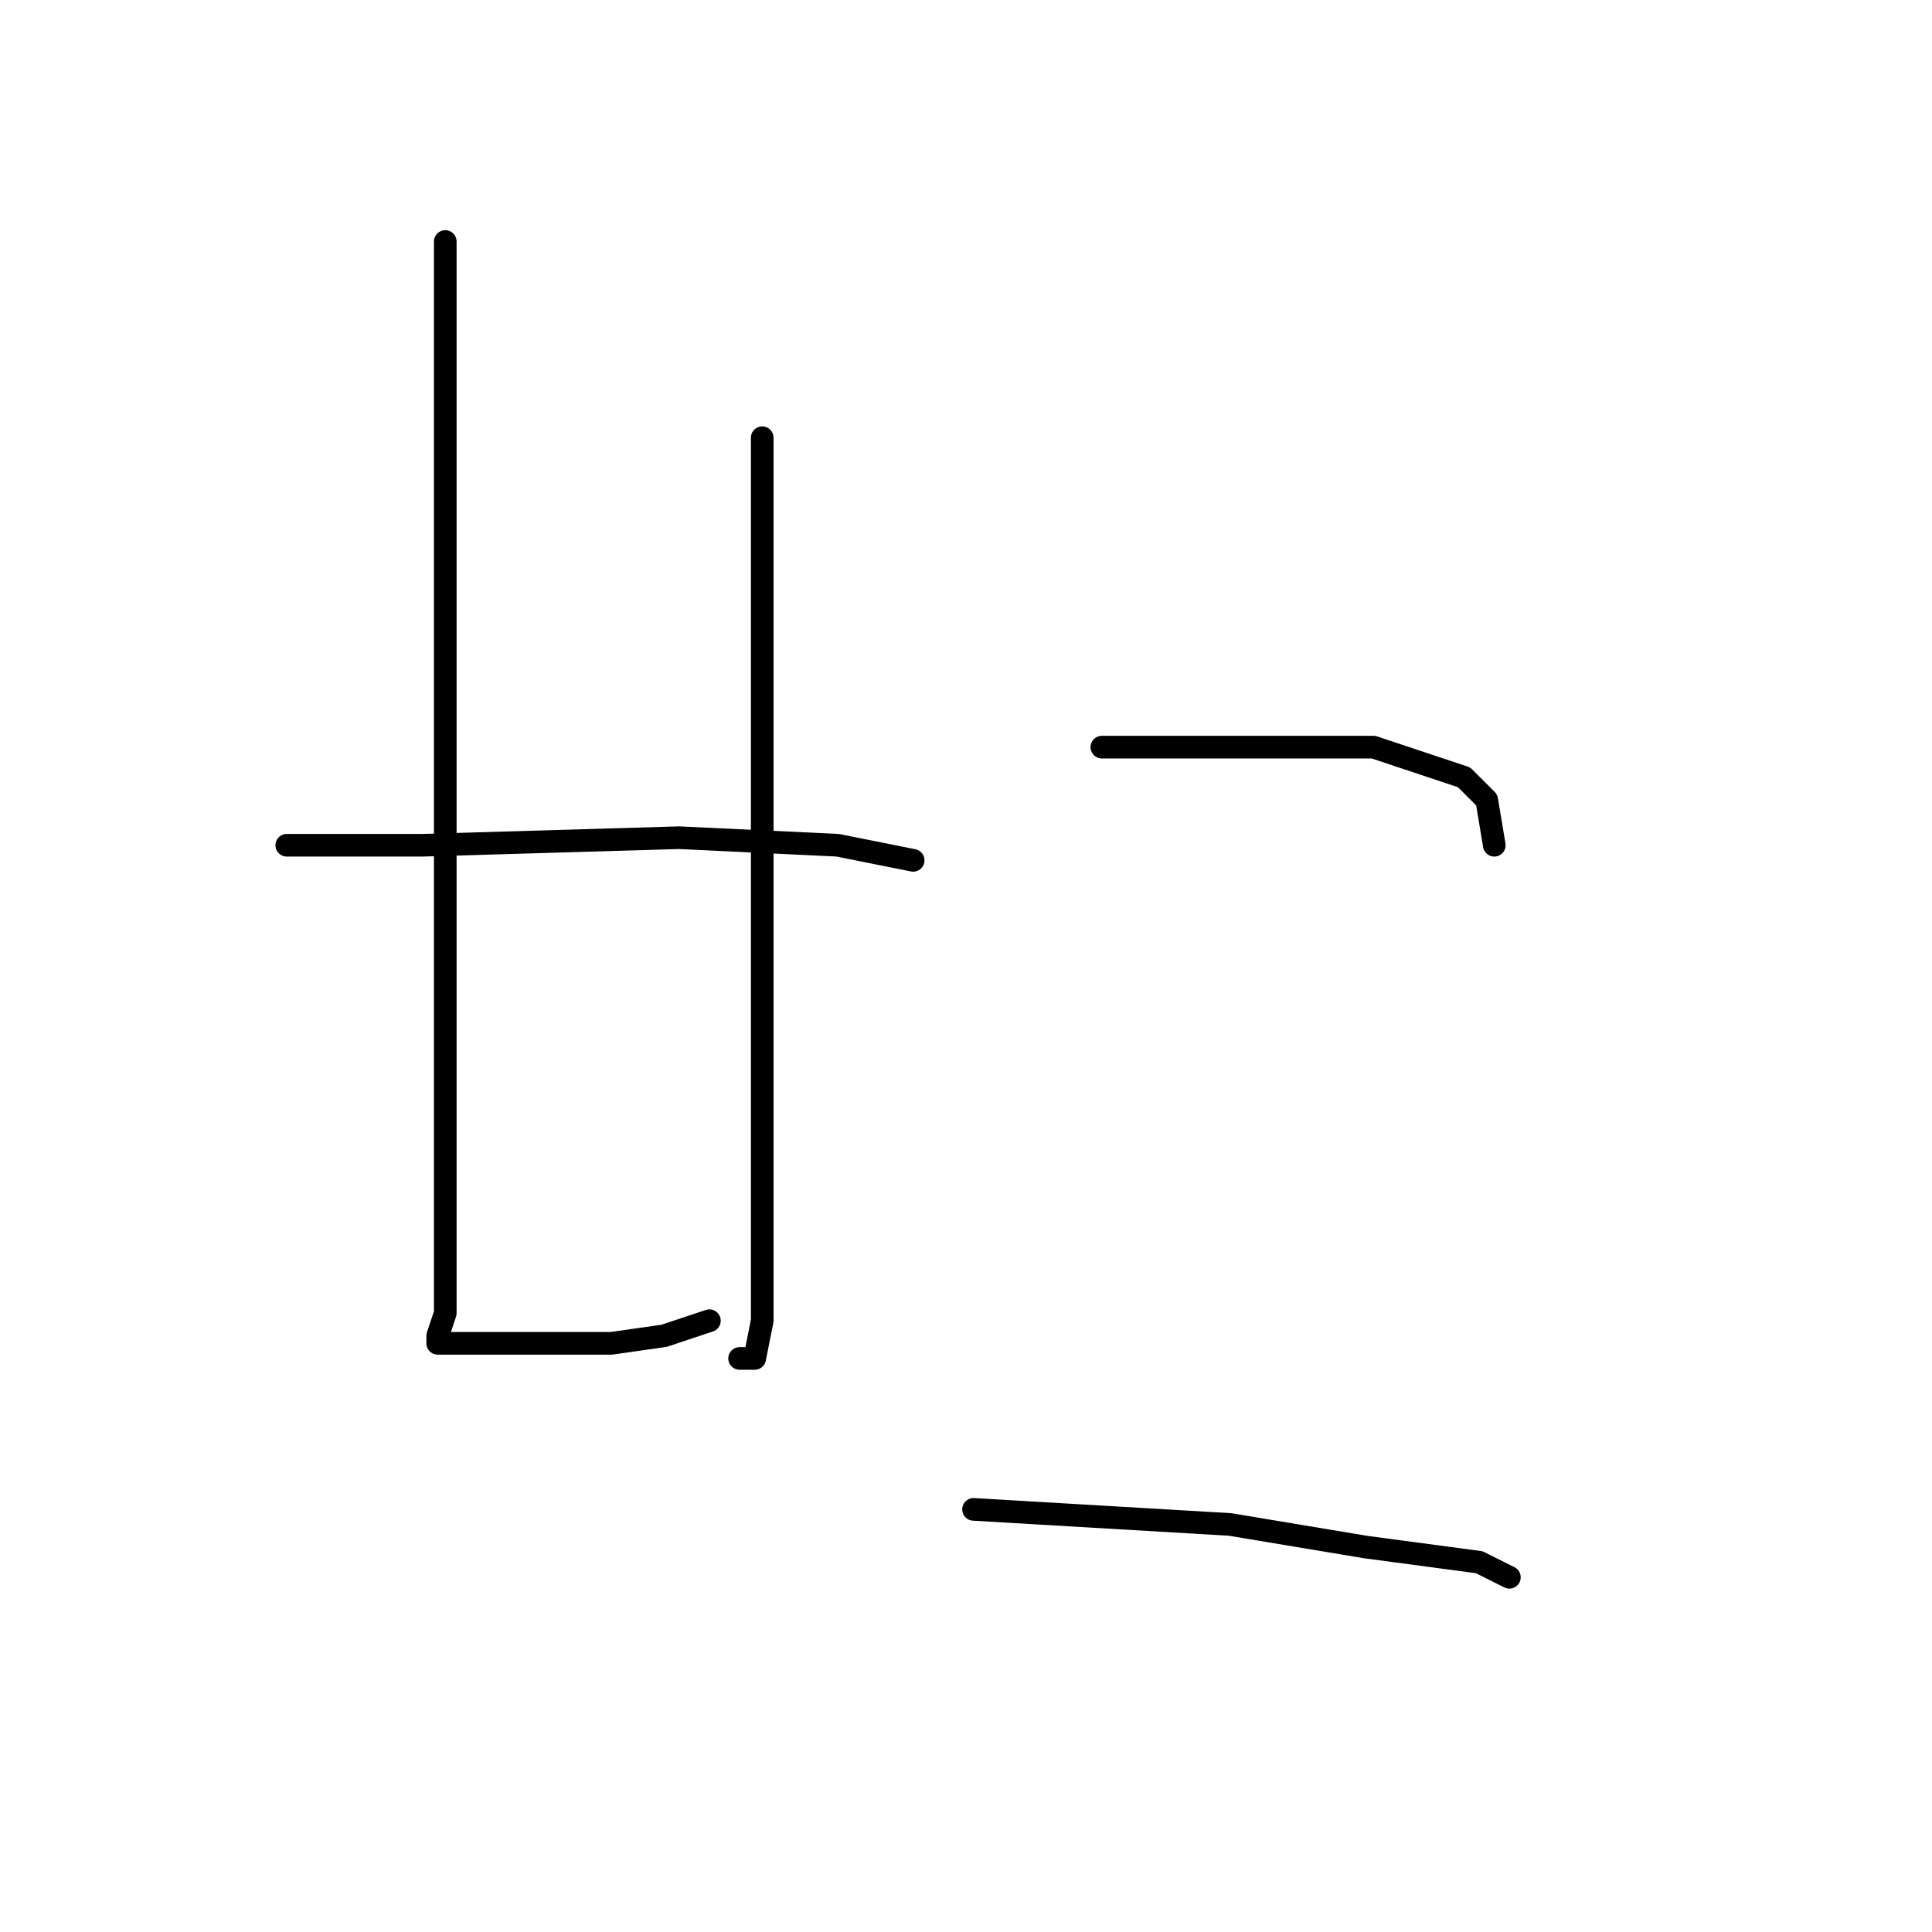 <?xml version="1.0" standalone="no"?>
    <svg width="256" height="256" xmlns="http://www.w3.org/2000/svg" version="1.1">
    <polyline stroke="black" stroke-width="3" stroke-linecap="round" fill="transparent" stroke-linejoin="round" points="59 32 59 58 59 84 59 112 59 140 59 161 59 174 58 177 58 178 63 178 72 178 81 178 88 177 94 175 94 175 " />
        <polyline stroke="black" stroke-width="3" stroke-linecap="round" fill="transparent" stroke-linejoin="round" points="101 58 101 85 101 112 101 138 101 160 101 175 100 180 98 180 98 180 " />
        <polyline stroke="black" stroke-width="3" stroke-linecap="round" fill="transparent" stroke-linejoin="round" points="38 112 47 112 56 112 90 111 111 112 121 114 121 114 " />
        <polyline stroke="black" stroke-width="3" stroke-linecap="round" fill="transparent" stroke-linejoin="round" points="146 99 153 99 160 99 175 99 182 99 194 103 197 106 198 112 198 112 " />
        <polyline stroke="black" stroke-width="3" stroke-linecap="round" fill="transparent" stroke-linejoin="round" points="129 200 146 201 163 202 181 205 196 207 200 209 200 209 " />
        </svg>